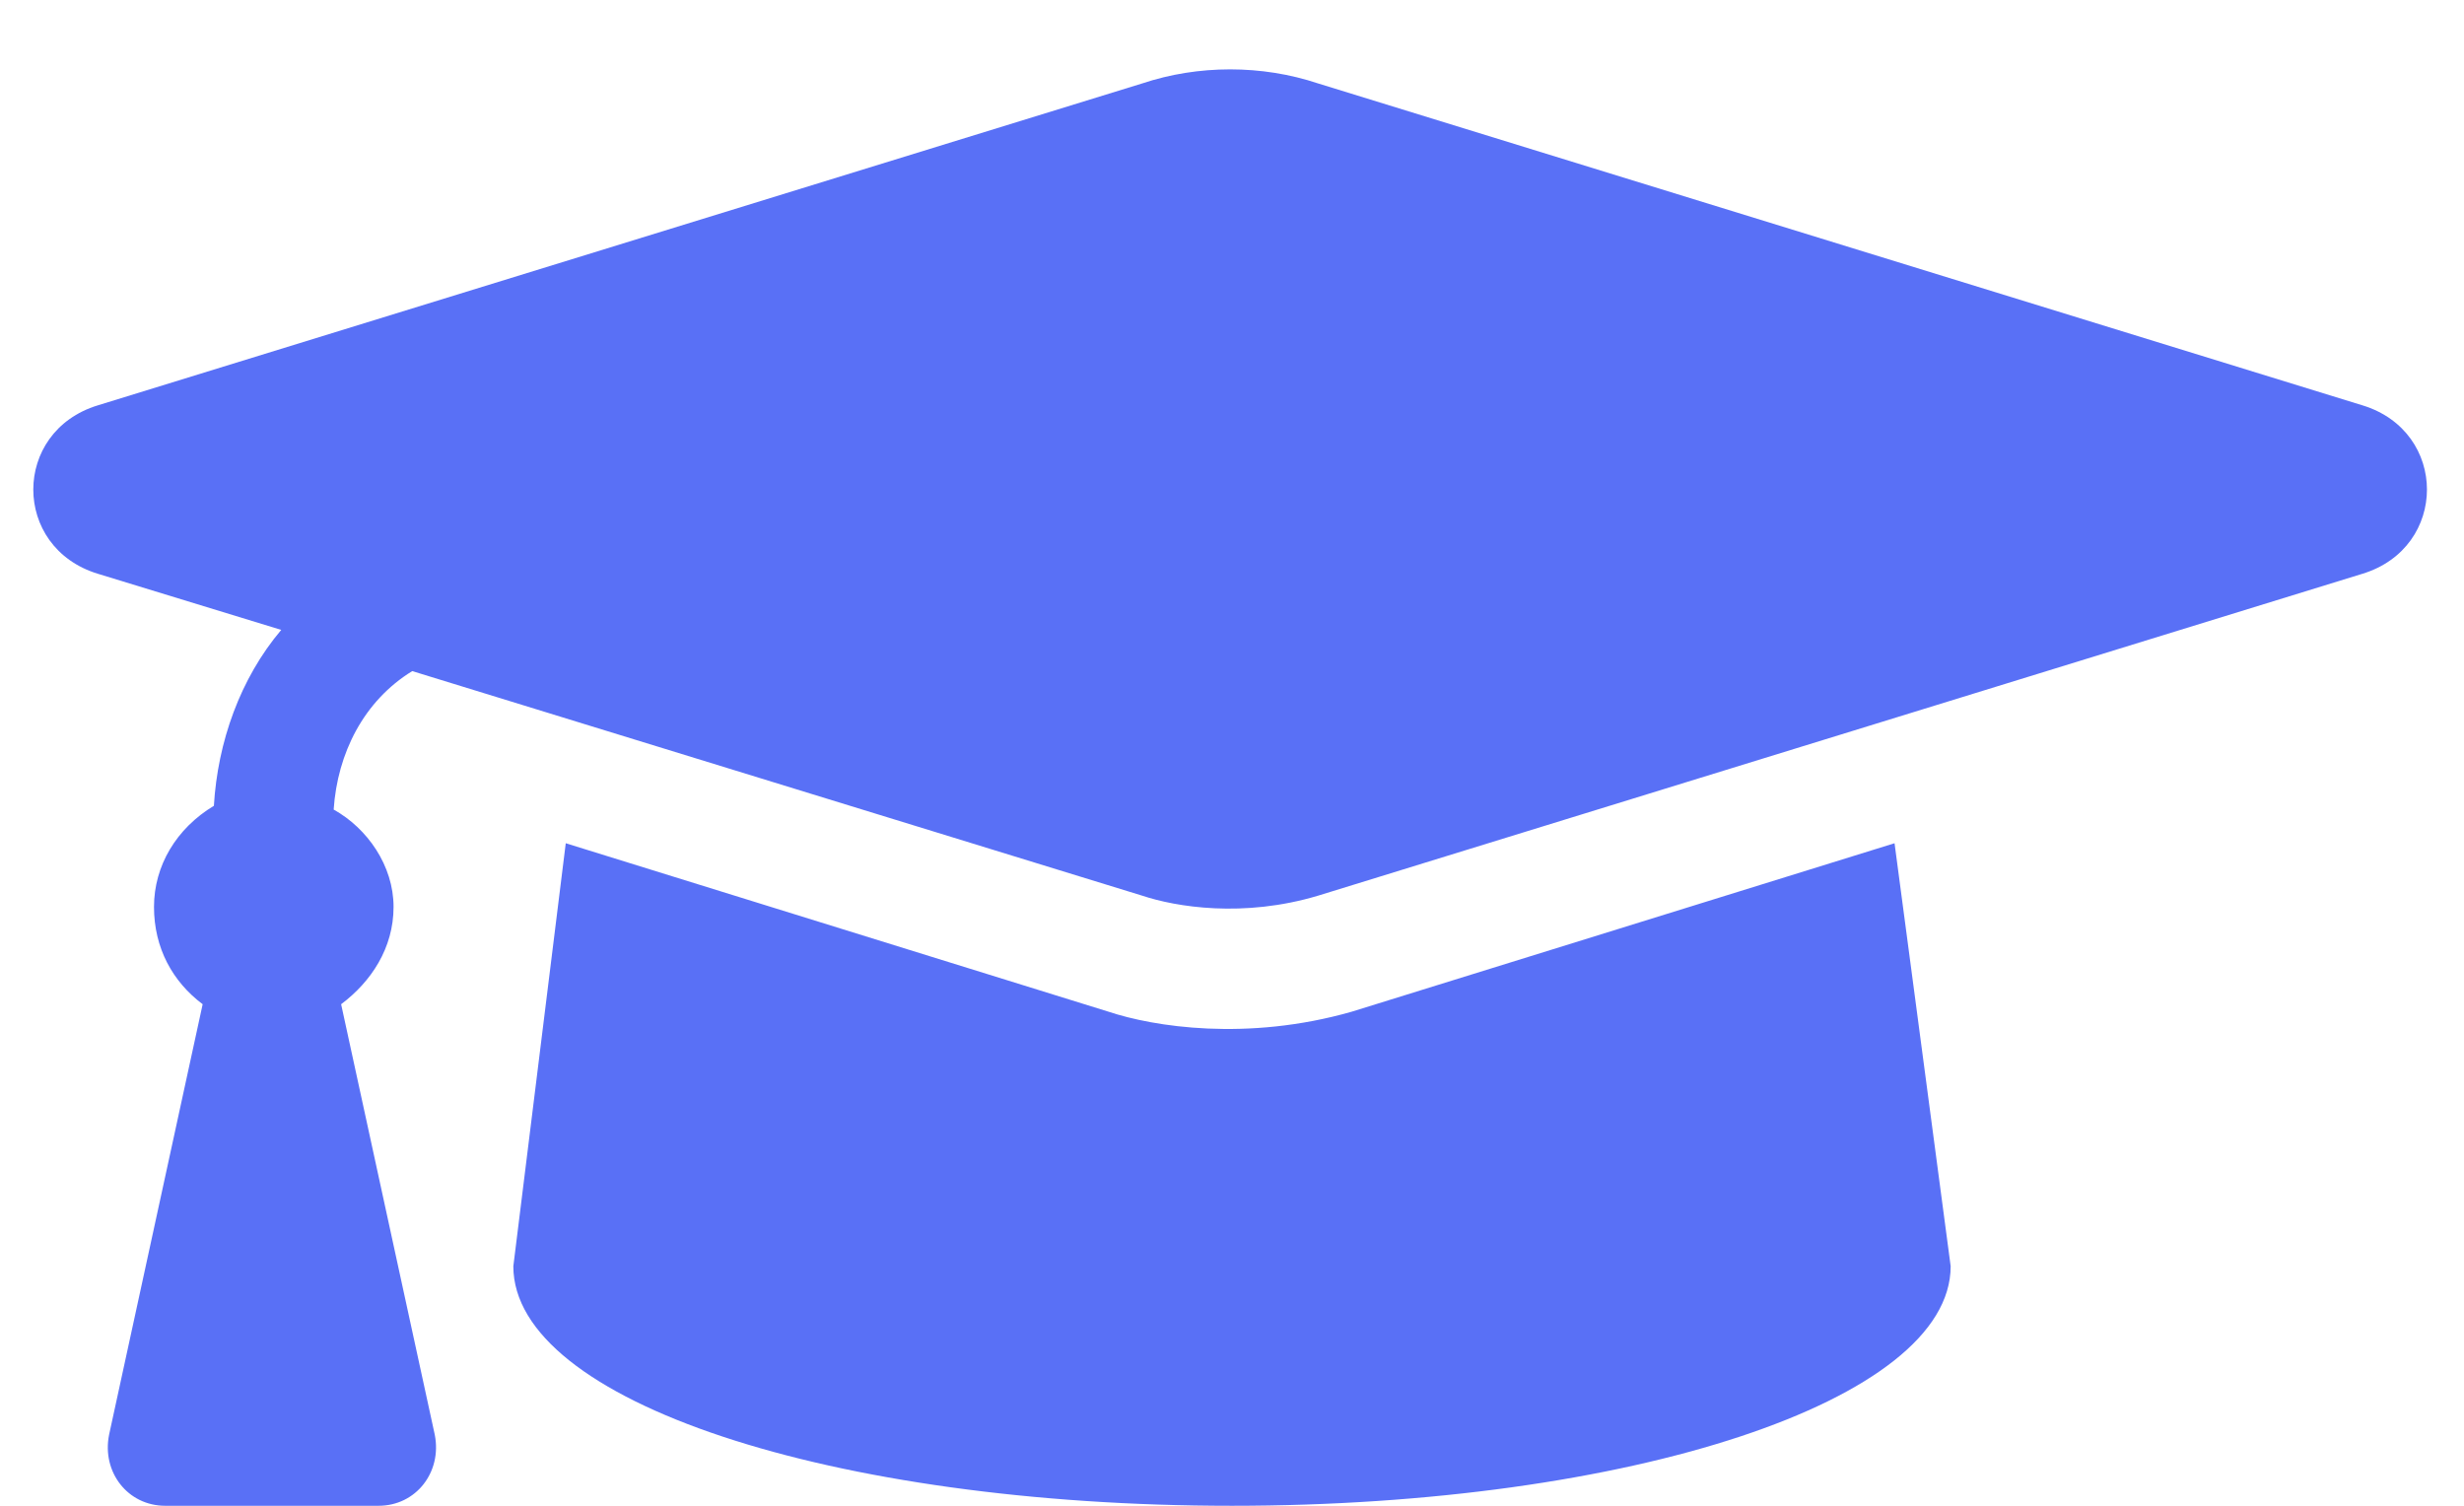 <svg width="36" height="22" viewBox="0 0 36 22" fill="none" xmlns="http://www.w3.org/2000/svg">
<path d="M34.516 5.922C35.773 6.305 35.773 8 34.516 8.383L19.258 13.086C18.164 13.414 17.18 13.25 16.688 13.086L6.023 9.805C5.312 10.242 4.93 11.008 4.875 11.828C5.367 12.102 5.75 12.648 5.75 13.25C5.75 13.852 5.422 14.344 4.984 14.672L6.352 20.961C6.461 21.508 6.078 22 5.531 22H2.414C1.867 22 1.484 21.508 1.594 20.961L2.961 14.672C2.523 14.344 2.25 13.852 2.25 13.25C2.25 12.648 2.578 12.102 3.125 11.773C3.18 10.844 3.508 9.914 4.109 9.203L1.43 8.383C0.172 8 0.172 6.305 1.43 5.922L16.688 1.219C17.508 0.945 18.438 0.945 19.258 1.219L34.516 5.922ZM19.75 14.781L27.68 12.32L28.5 18.5C28.5 20.469 23.797 22 18 22C12.148 22 7.5 20.469 7.5 18.5L8.266 12.32L16.195 14.781C16.852 15 18.219 15.219 19.75 14.781Z" fill="#5970F6"/>
</svg>
